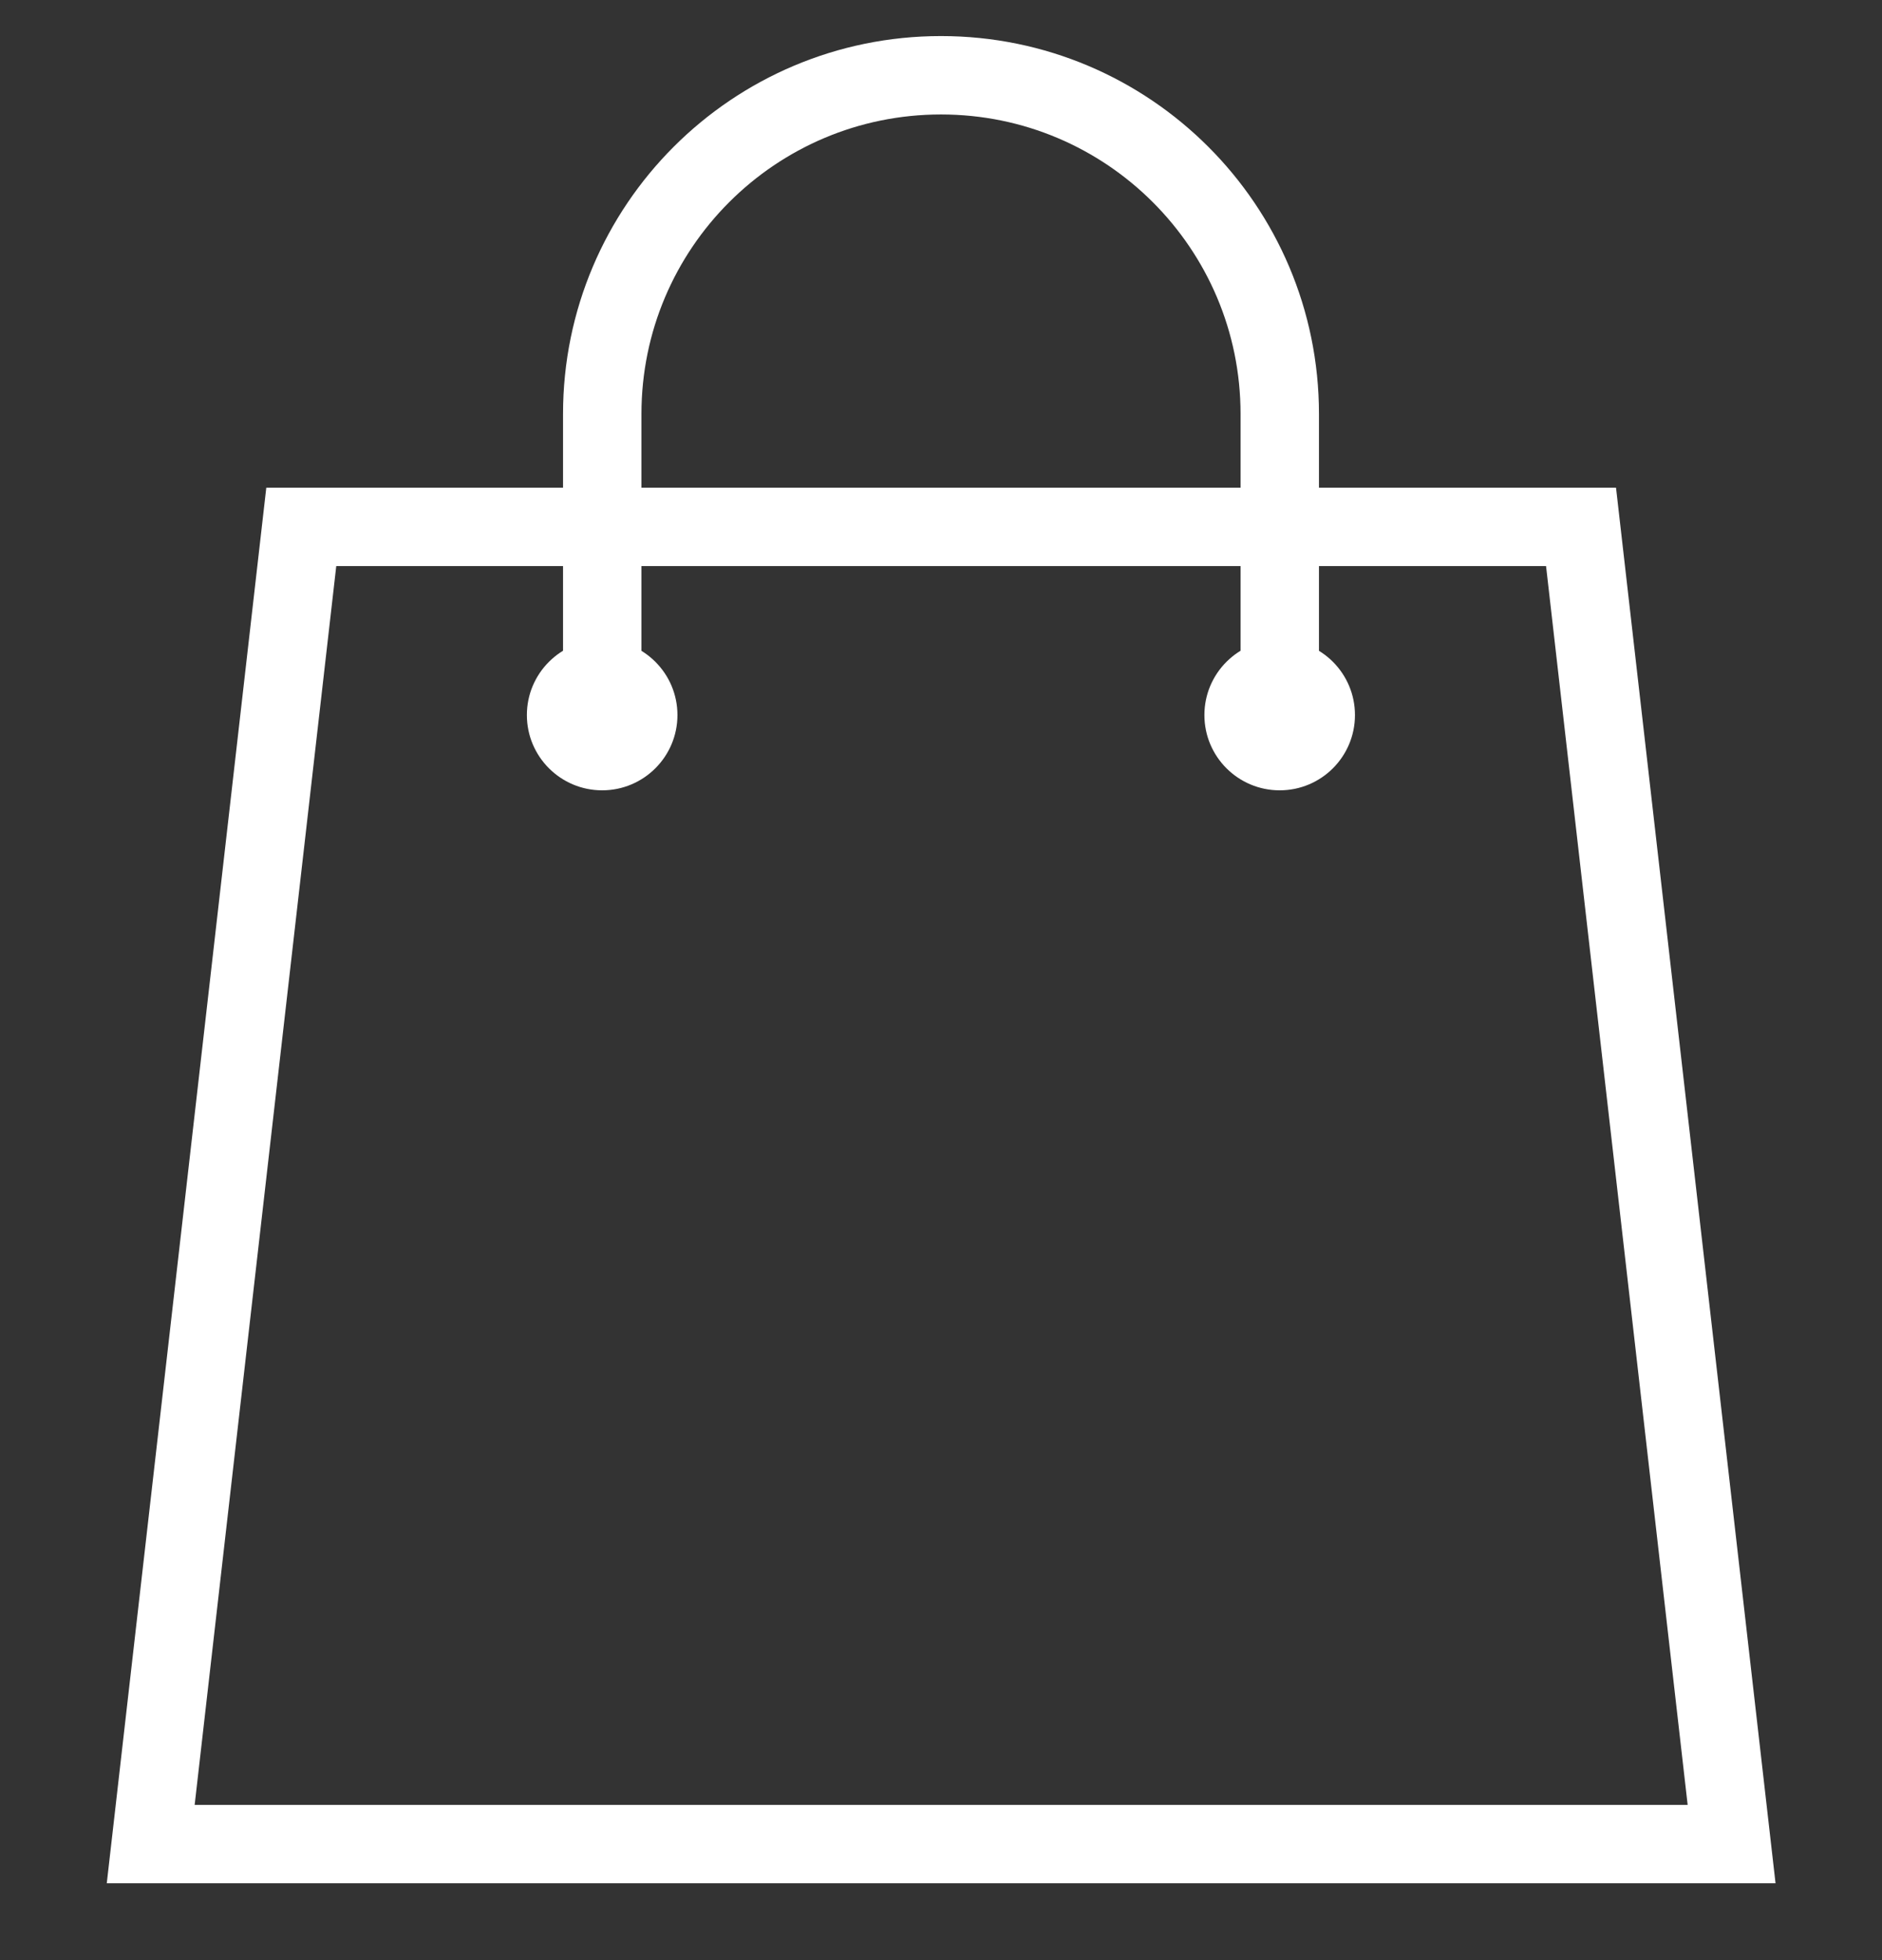 <svg width="24" height="25" viewBox="0 0 24 25" fill="none" xmlns="http://www.w3.org/2000/svg">
<rect x="0" y="0" width="24" height="25" fill="#333333" stroke="none"/>
<path d="M3.842 6.72L1.922 23.52H22.082L20.162 6.72H3.842Z" stroke="white" stroke-miterlimit="10" stroke-linecap="round"/>
<path d="M16.32 9.12C16.32 8.524 16.32 5.876 16.32 5.28C16.32 2.894 14.386 0.96 12 0.96C9.614 0.96 7.68 2.894 7.68 5.28C7.68 5.876 7.68 8.524 7.68 9.12" stroke="white" stroke-miterlimit="10" stroke-linecap="round"/>
<path d="M16.319 10.08C16.85 10.08 17.279 9.65 17.279 9.12C17.279 8.59 16.85 8.16 16.319 8.16C15.789 8.16 15.359 8.59 15.359 9.12C15.359 9.65 15.789 10.08 16.319 10.08Z" fill="white"/>
<path d="M7.679 10.08C8.209 10.08 8.639 9.65 8.639 9.12C8.639 8.59 8.209 8.16 7.679 8.16C7.149 8.16 6.719 8.59 6.719 9.12C6.719 9.65 7.149 10.08 7.679 10.08Z" fill="white"/>
</svg>
